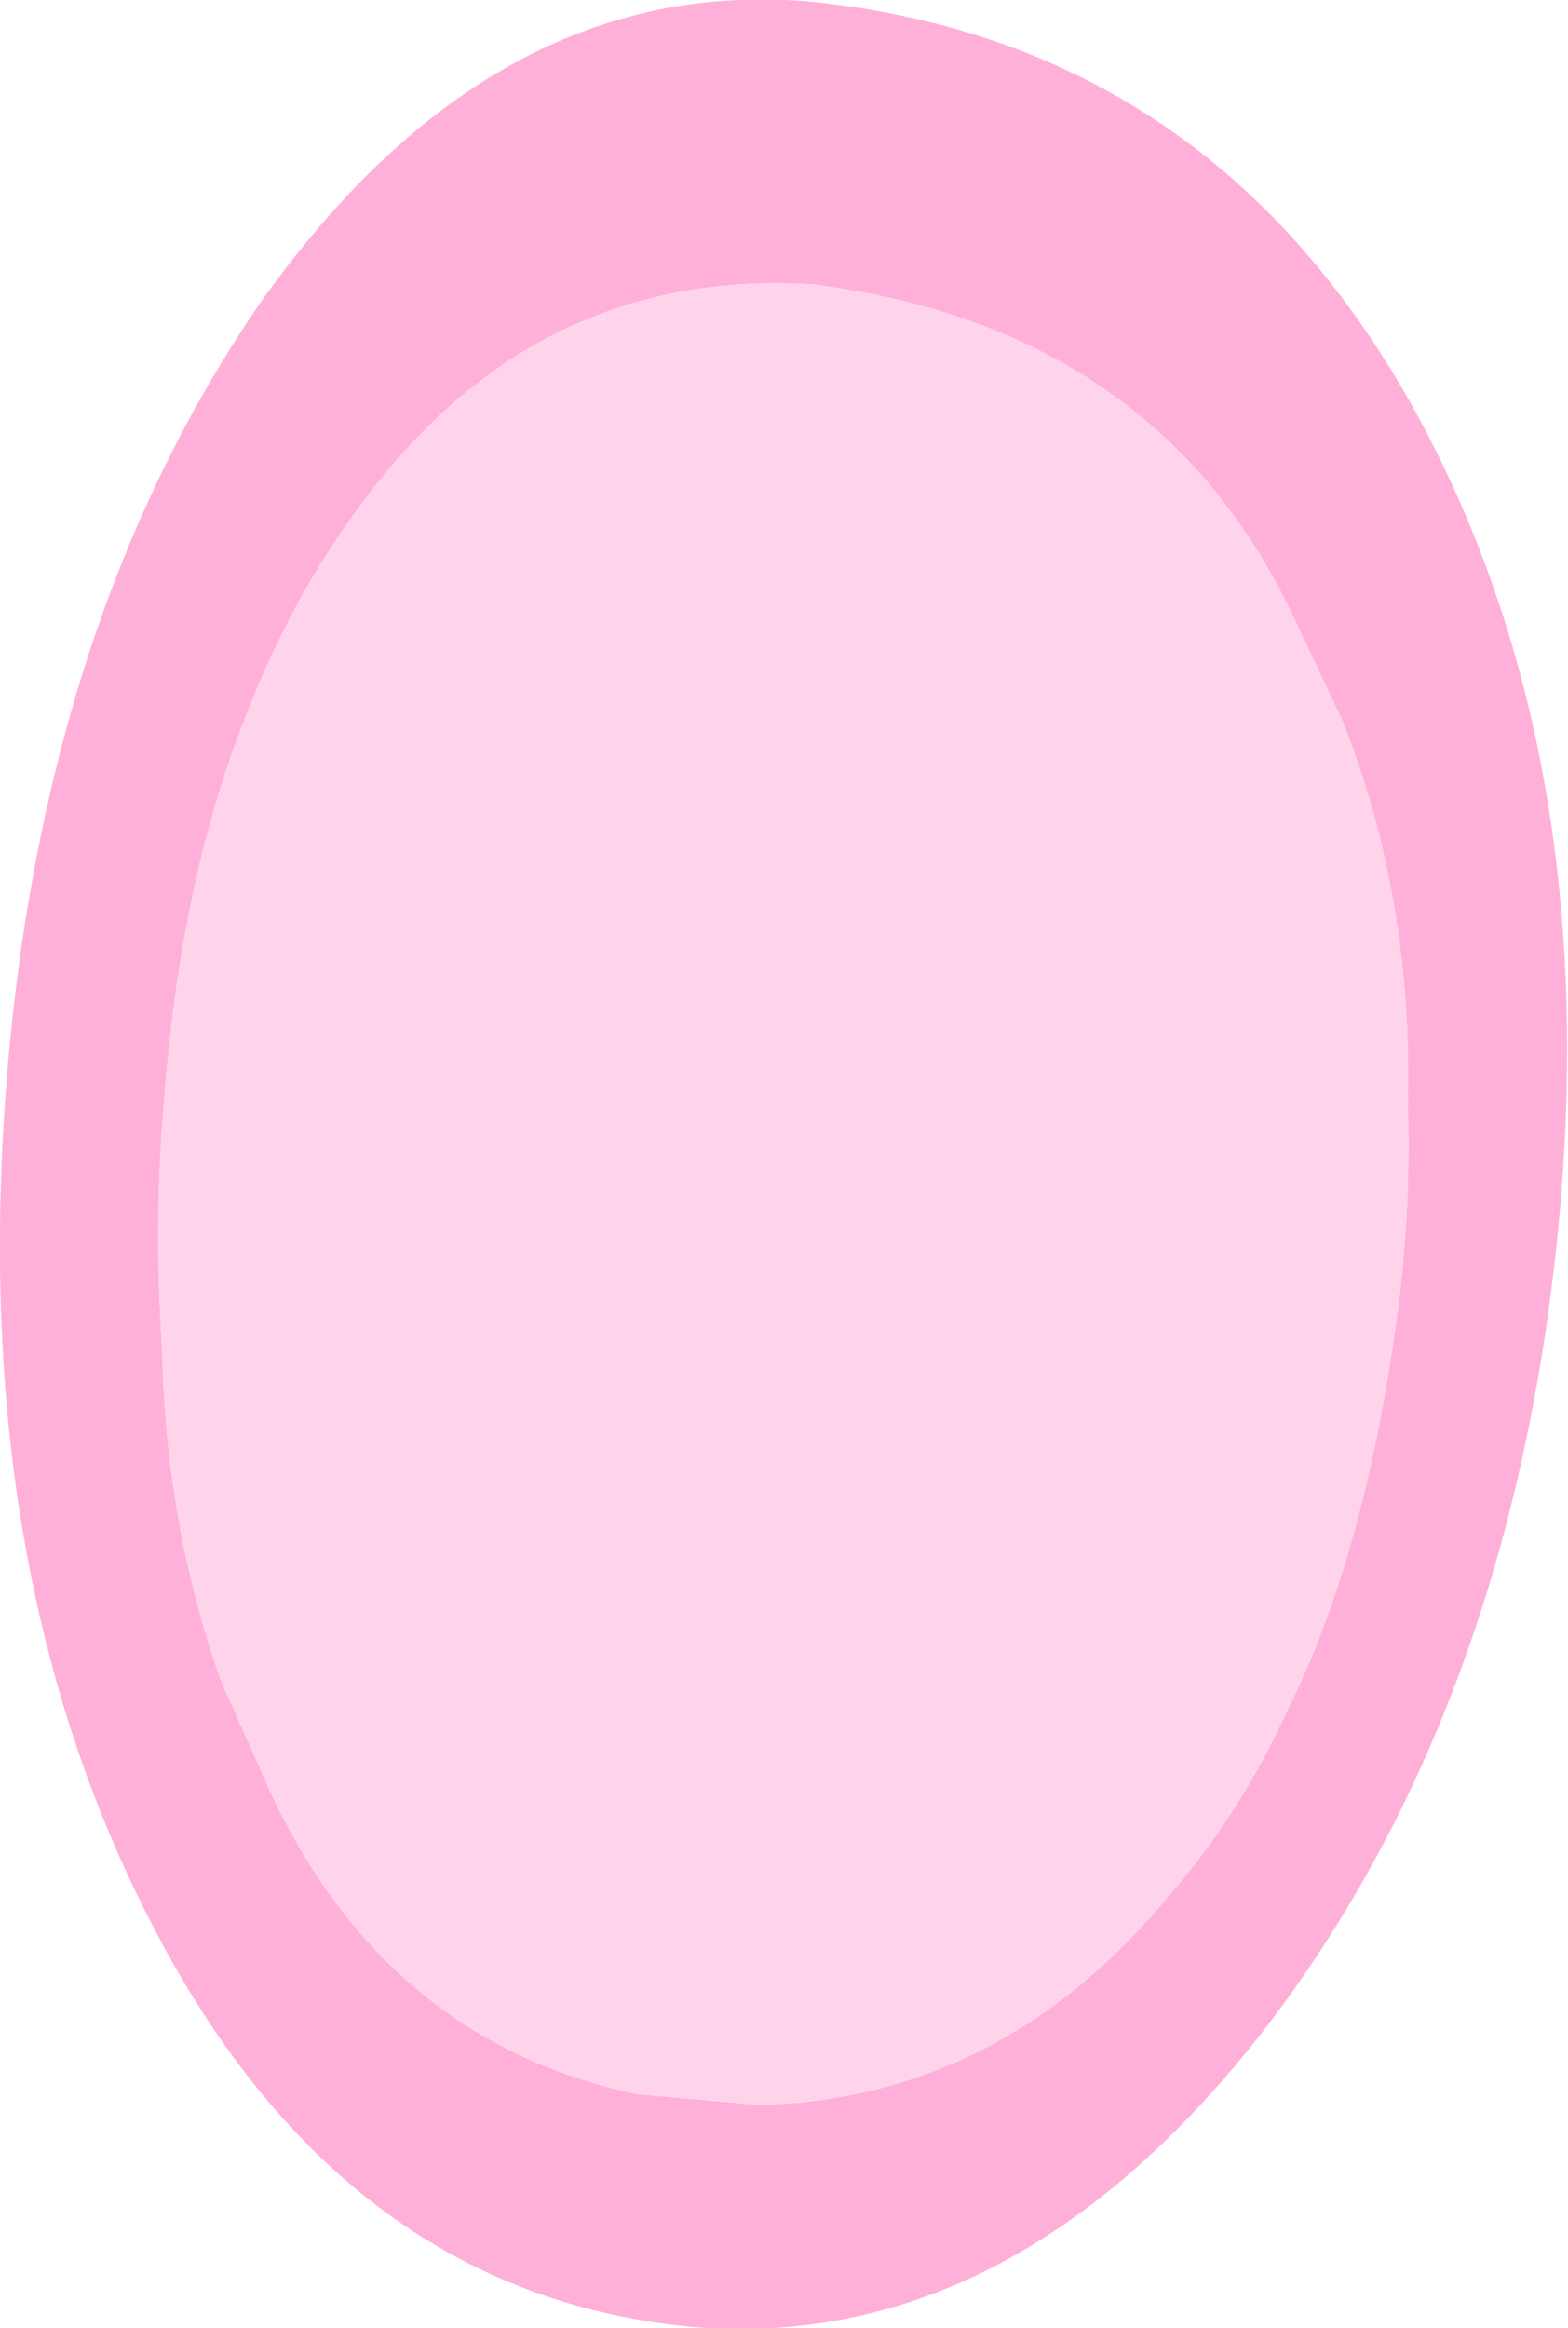 <?xml version="1.0" encoding="UTF-8" standalone="no"?>
<svg xmlns:xlink="http://www.w3.org/1999/xlink" height="64.65px" width="43.55px" xmlns="http://www.w3.org/2000/svg">
  <g transform="matrix(1.0, 0.0, 0.0, 1.0, 22.2, 30.6)">
    <path d="M13.85 -13.2 Q10.1 -21.45 0.4 -22.7 -7.45 -23.2 -12.35 -16.35 -14.1 -13.95 -15.3 -10.9 -17.1 -6.45 -17.6 -0.55 -17.95 3.15 -17.7 6.8 -17.6 11.75 -16.05 16.1 L-14.65 19.25 Q-11.4 26.1 -4.5 27.55 L-1.15 27.85 Q5.6 27.7 10.3 22.0 12.25 19.75 13.55 16.9 15.65 12.7 16.55 6.3 17.0 3.25 16.9 0.1 17.05 -5.6 15.1 -10.55 L13.85 -13.2 M17.15 -19.1 Q22.4 -9.45 21.05 3.8 19.7 16.85 13.0 25.65 5.9 34.85 -3.15 34.0 -12.8 33.0 -18.05 22.7 -23.0 13.05 -22.05 -0.15 -21.1 -13.25 -15.0 -22.15 -8.5 -31.35 0.35 -30.55 11.5 -29.4 17.15 -19.1" fill="#ffb0d8" fill-rule="evenodd" stroke="none"/>
    <path d="M13.85 -13.2 L15.1 -10.55 Q17.05 -5.6 16.9 0.1 17.0 3.25 16.55 6.3 15.65 12.7 13.55 16.9 12.25 19.75 10.3 22.0 5.6 27.7 -1.15 27.85 L-4.5 27.55 Q-11.4 26.1 -14.65 19.25 L-16.05 16.1 Q-17.6 11.75 -17.7 6.8 -17.95 3.15 -17.6 -0.55 -17.1 -6.45 -15.3 -10.9 -14.1 -13.95 -12.35 -16.35 -7.45 -23.2 0.4 -22.7 10.1 -21.45 13.85 -13.2" fill="#ffd4ea" fill-rule="evenodd" stroke="none"/>
  </g>
</svg>
